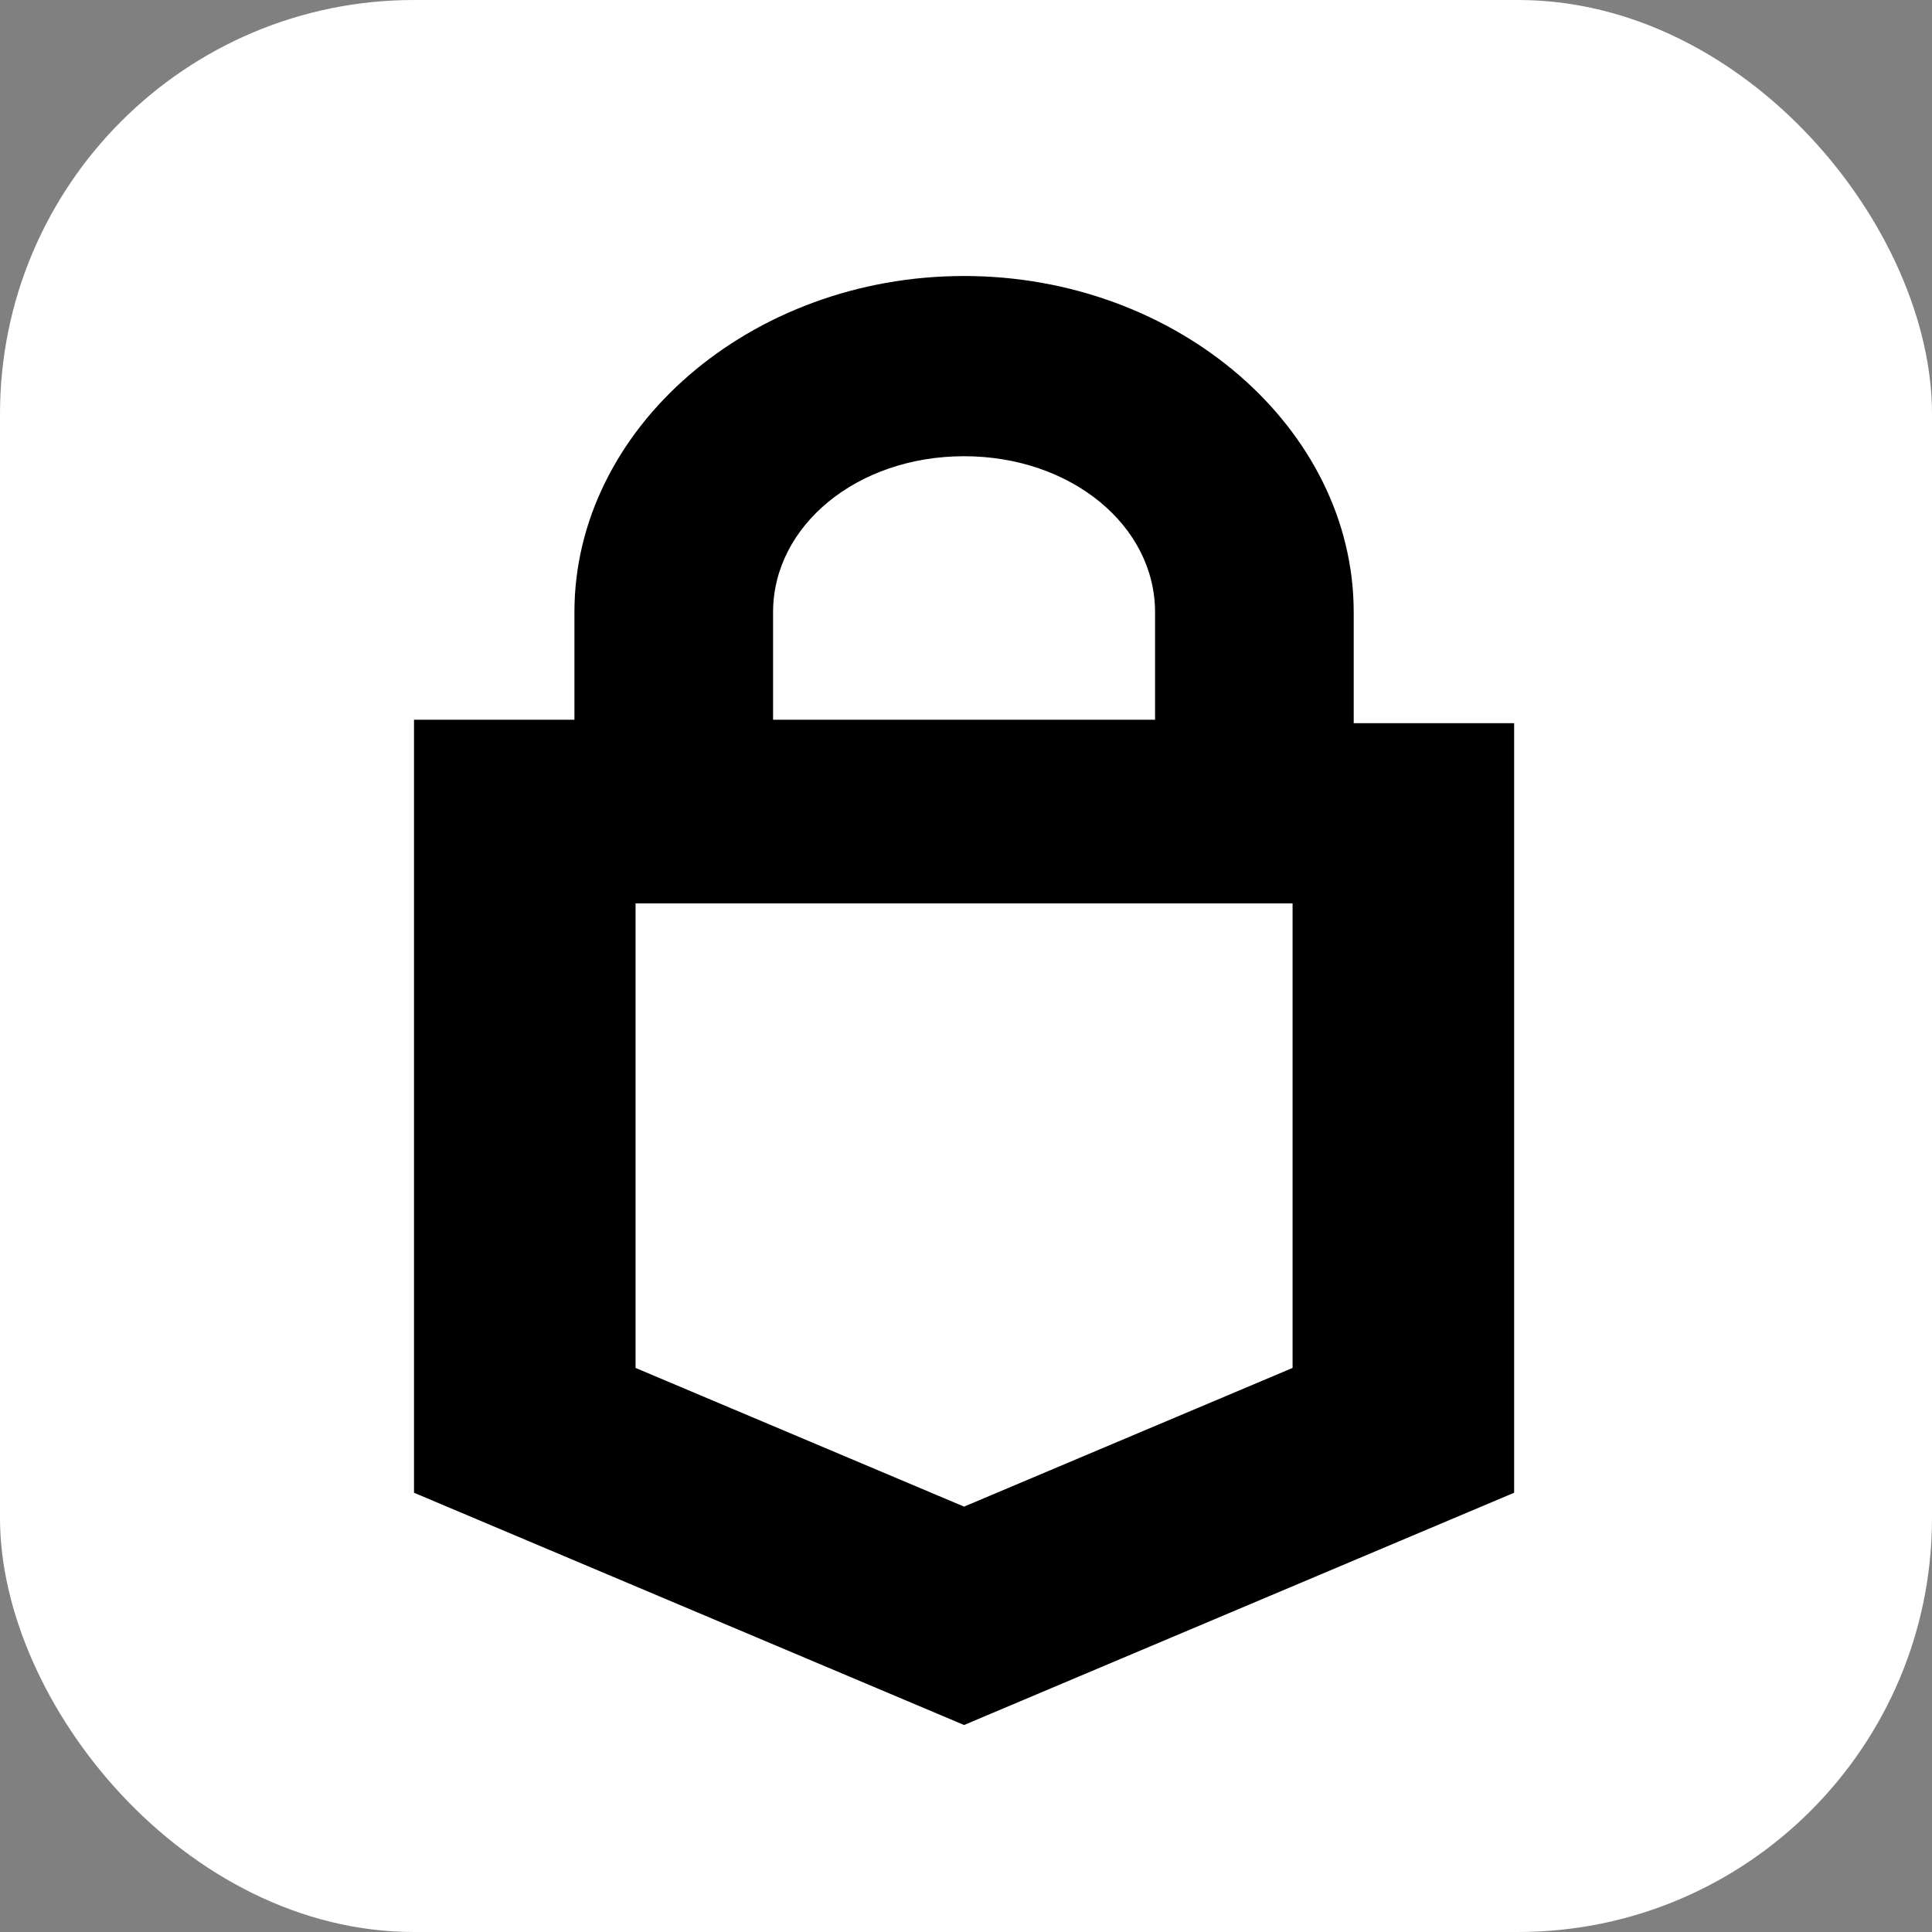 <svg width="28" height="28" viewBox="0 0 28 28" fill="none" xmlns="http://www.w3.org/2000/svg">
<rect x="0" y="0" width="28" height="28" fill="#808080" stroke="none"/>
<rect width="28" height="28" rx="6" fill="white"/>
<path d="M19.619 8.873C19.619 6.211 17.072 4 13.972 4C10.872 4 8.325 6.211 8.325 8.873V10.431H6V21.634L13.972 25L21.944 21.634V10.481H19.619V8.873ZM11.204 8.873C11.204 7.617 12.422 6.612 13.972 6.612C15.522 6.612 16.74 7.617 16.74 8.873V10.431H11.204V8.873ZM18.733 19.825L13.972 21.835L9.211 19.825V13.093H18.733V19.825Z" fill="black"/>
</svg>
